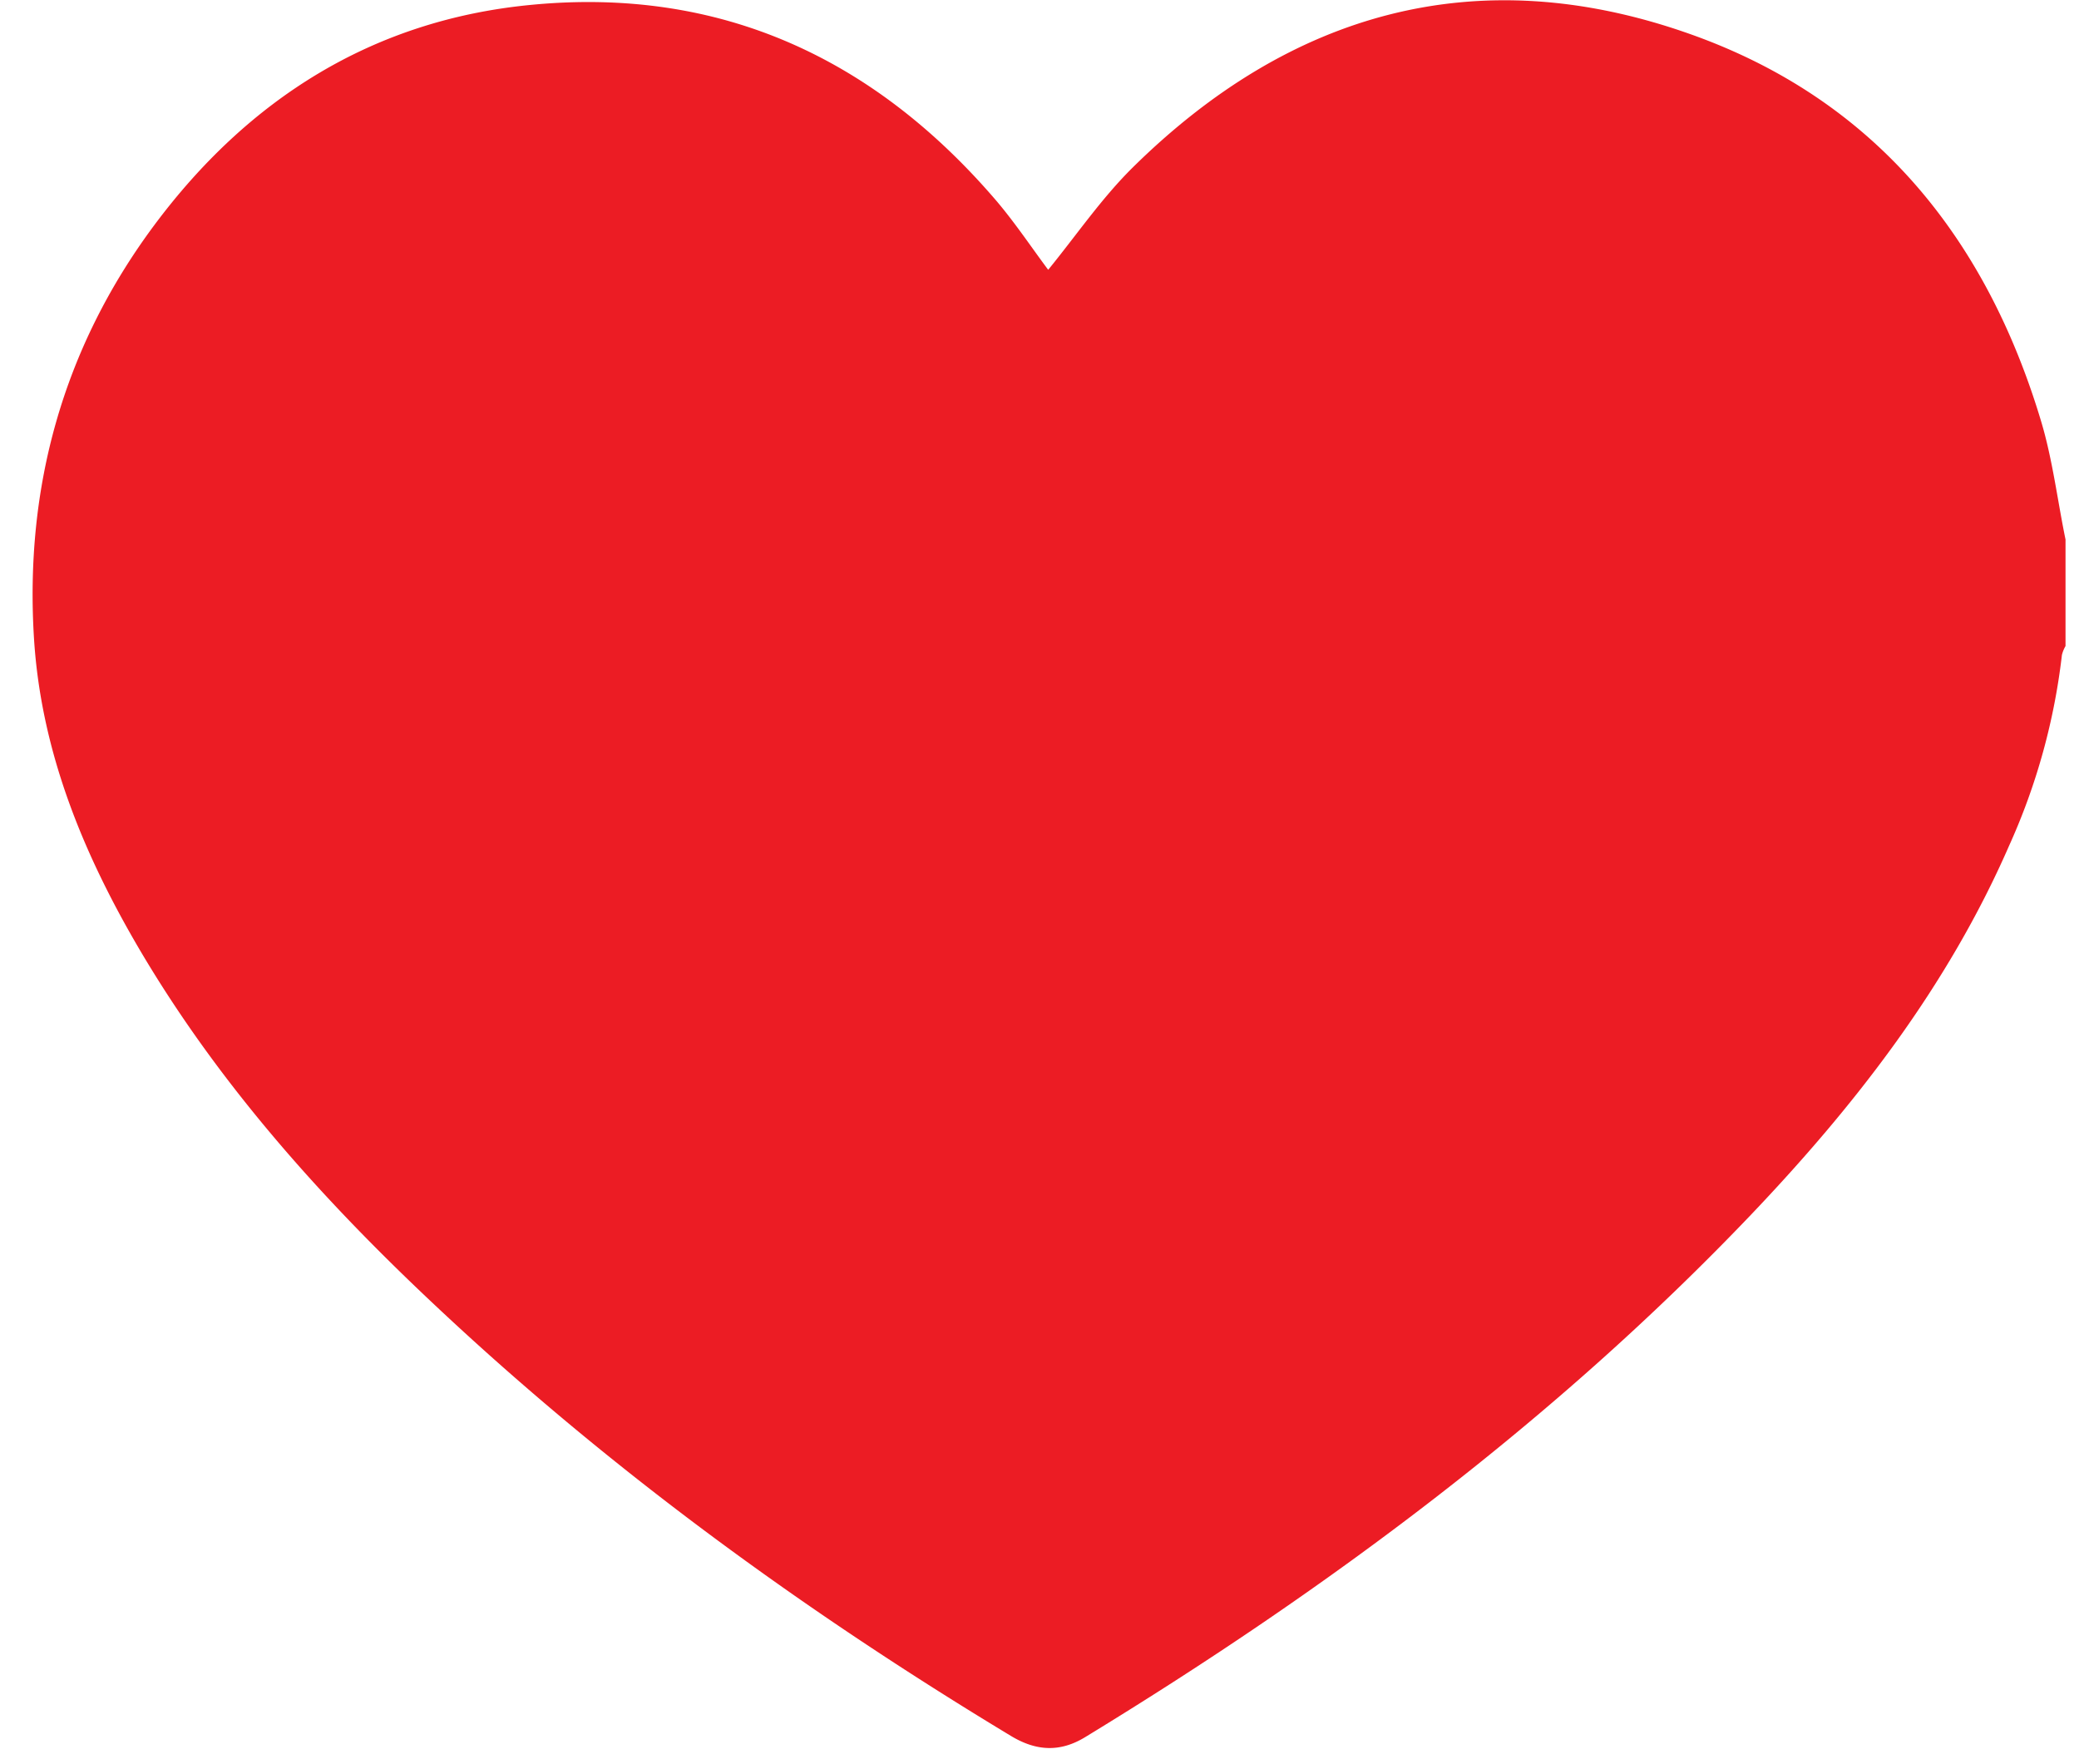 <svg width="33" height="28" fill="none" xmlns="http://www.w3.org/2000/svg"><path d="M32.786 8.567v1.687a.542.542 0 0 0-.057.14 10.166 10.166 0 0 1-.839 3.03c-.974 2.23-2.443 4.122-4.114 5.874-3.113 3.258-6.704 5.927-10.548 8.271-.4.245-.778.226-1.181-.017-3.303-1.993-6.403-4.251-9.207-6.897-1.758-1.657-3.358-3.45-4.595-5.534C1.33 13.575.654 11.943.54 10.14.389 7.738.999 5.526 2.444 3.58 3.934 1.577 5.914.314 8.443.076c2.993-.286 5.43.848 7.363 3.1.307.36.57.756.832 1.106.449-.55.847-1.135 1.341-1.623C20.48.191 23.443-.647 26.797.53c2.94 1.03 4.72 3.22 5.601 6.154.184.613.26 1.258.39 1.888" fill="#EC1C24"/></svg>